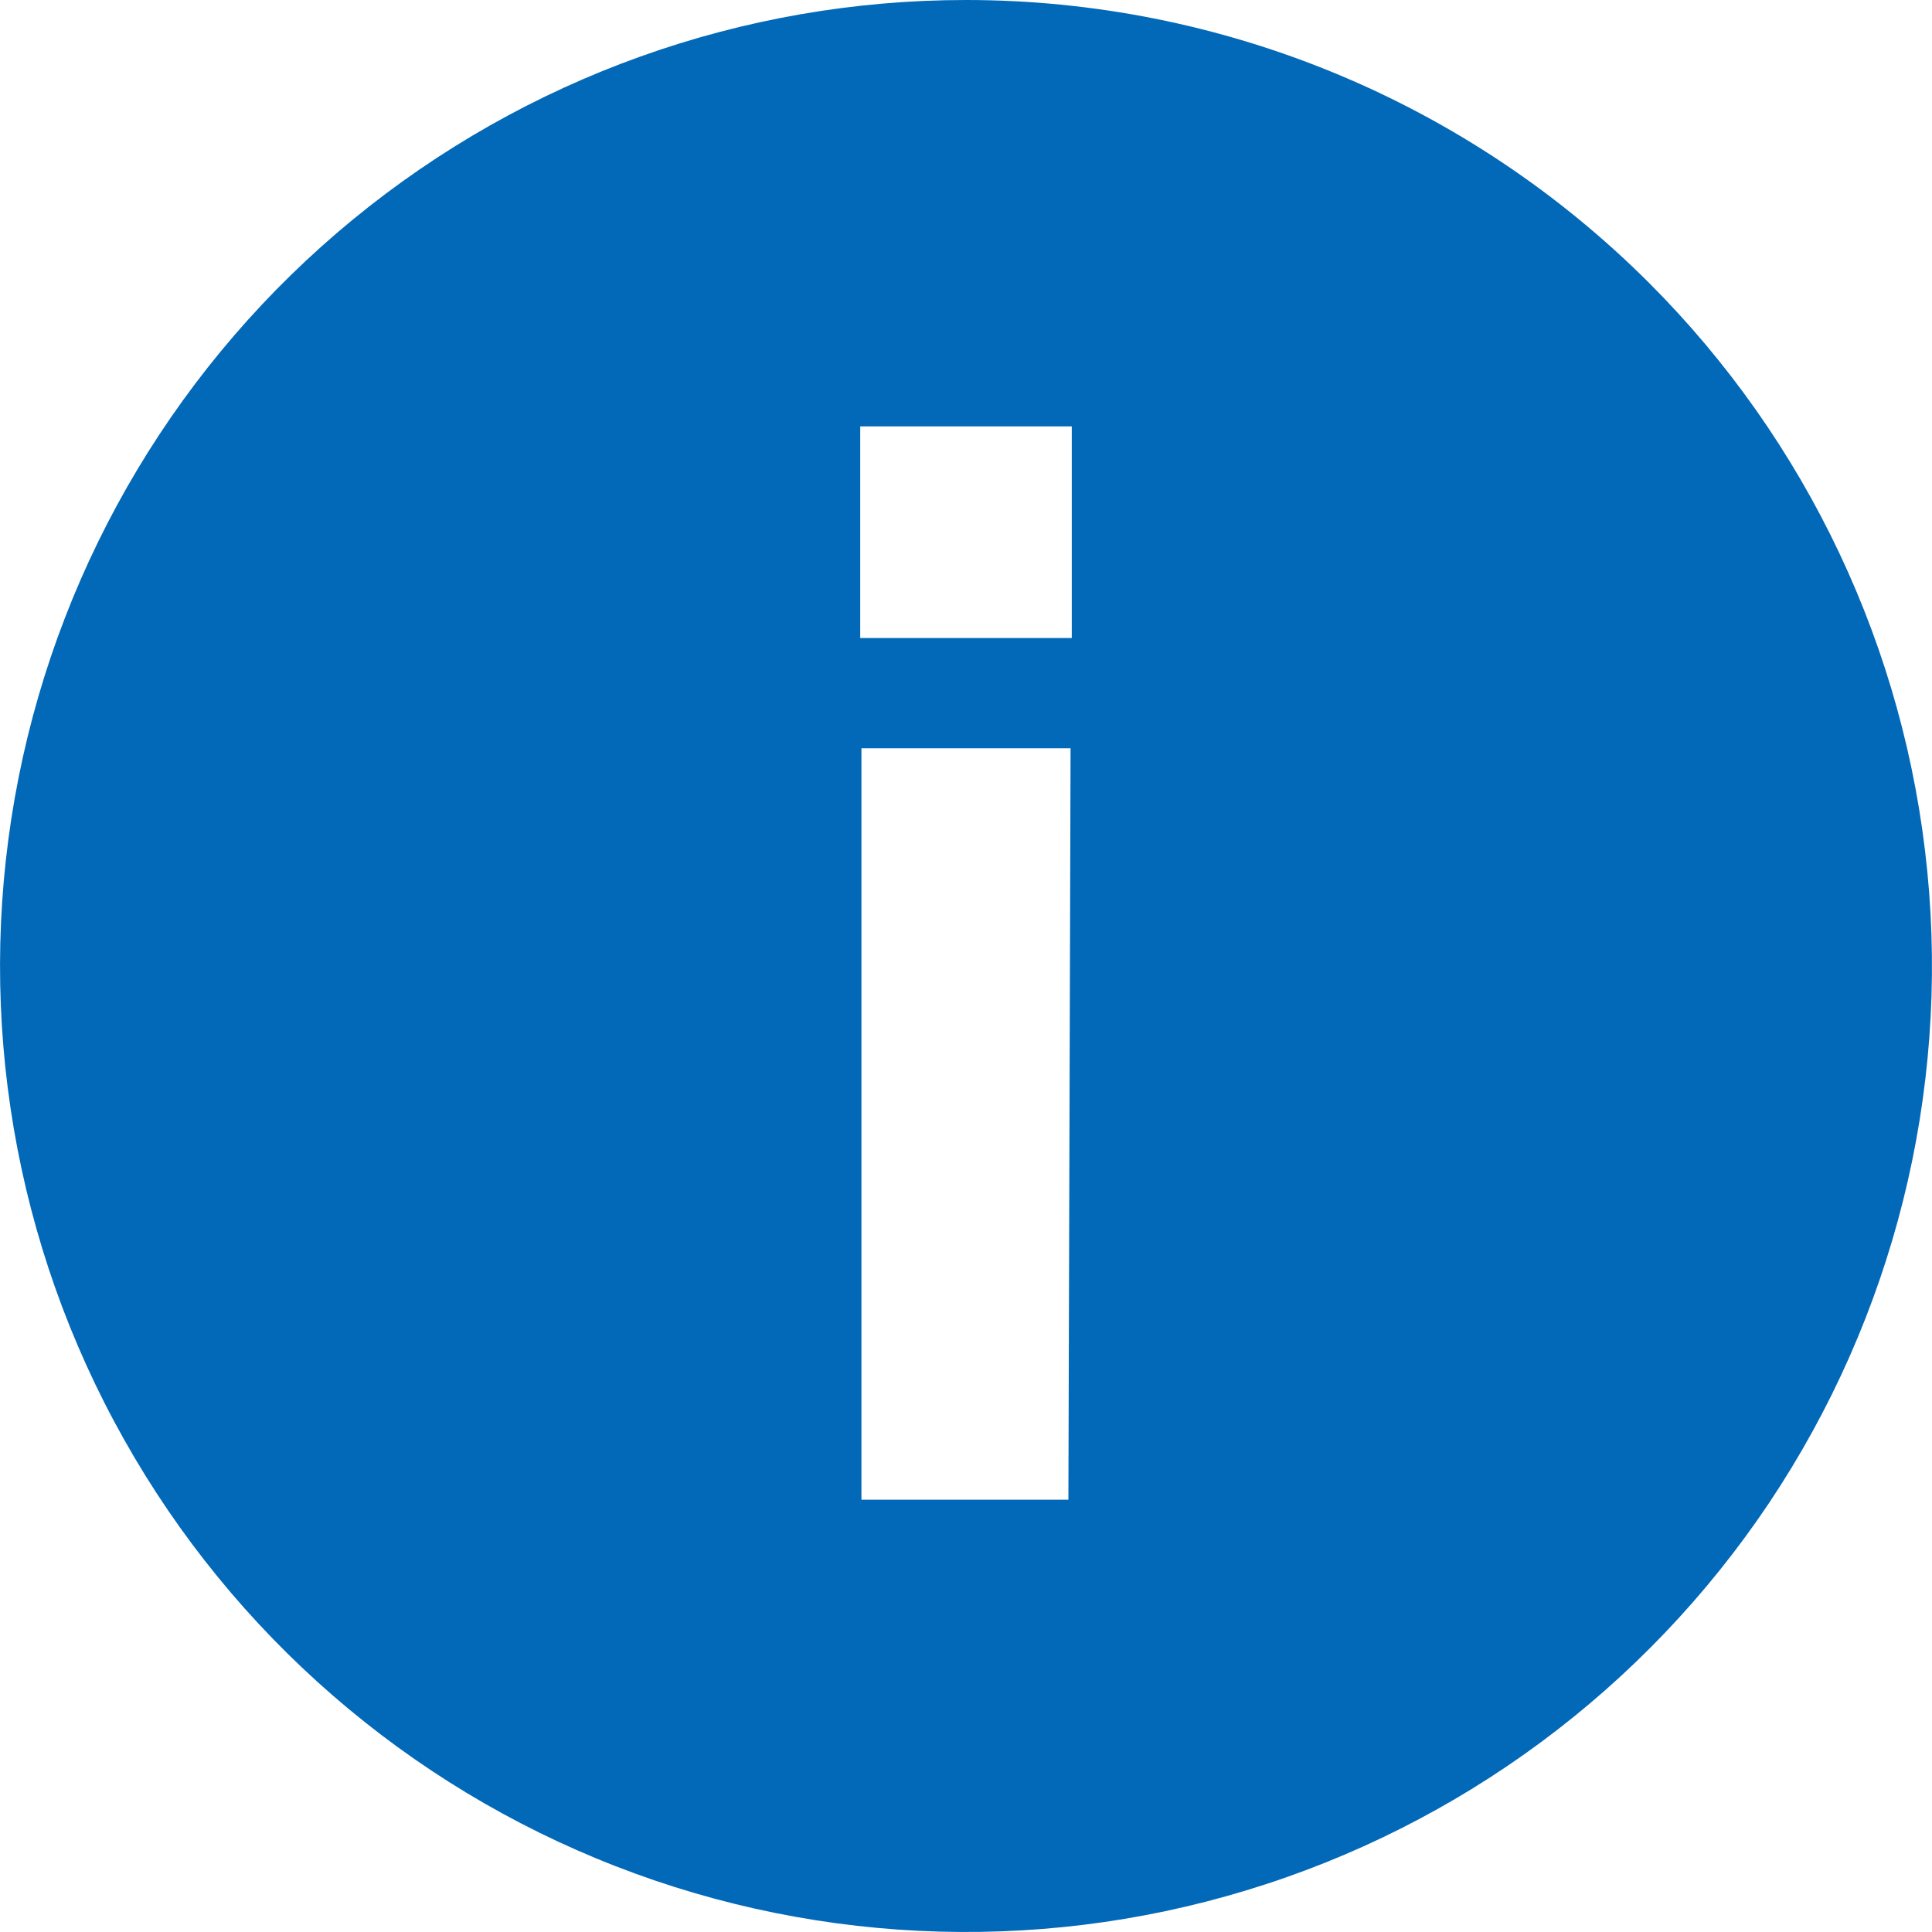 <svg width="16" height="16" viewBox="0 0 16 16" fill="none" xmlns="http://www.w3.org/2000/svg">
<path d="M8.876 5.284H7.124V3.531H8.876V5.284ZM8.848 12.42H7.134V6.197H8.866L8.848 12.42ZM8 1.00136e-05C6.149 8.0473e-06 4.356 0.642 2.925 1.816C1.494 2.99 0.515 4.624 0.154 6.439C-0.207 8.255 0.072 10.139 0.945 11.771C1.817 13.403 3.229 14.683 4.939 15.391C6.648 16.099 8.551 16.193 10.322 15.655C12.093 15.118 13.623 13.983 14.652 12.445C15.68 10.906 16.143 9.058 15.961 7.216C15.78 5.374 14.966 3.652 13.657 2.343C12.914 1.6 12.032 1.011 11.062 0.609C10.091 0.207 9.051 -1.51034e-06 8 0L8 1.00136e-05Z" fill="#0268B8"/>
</svg>
